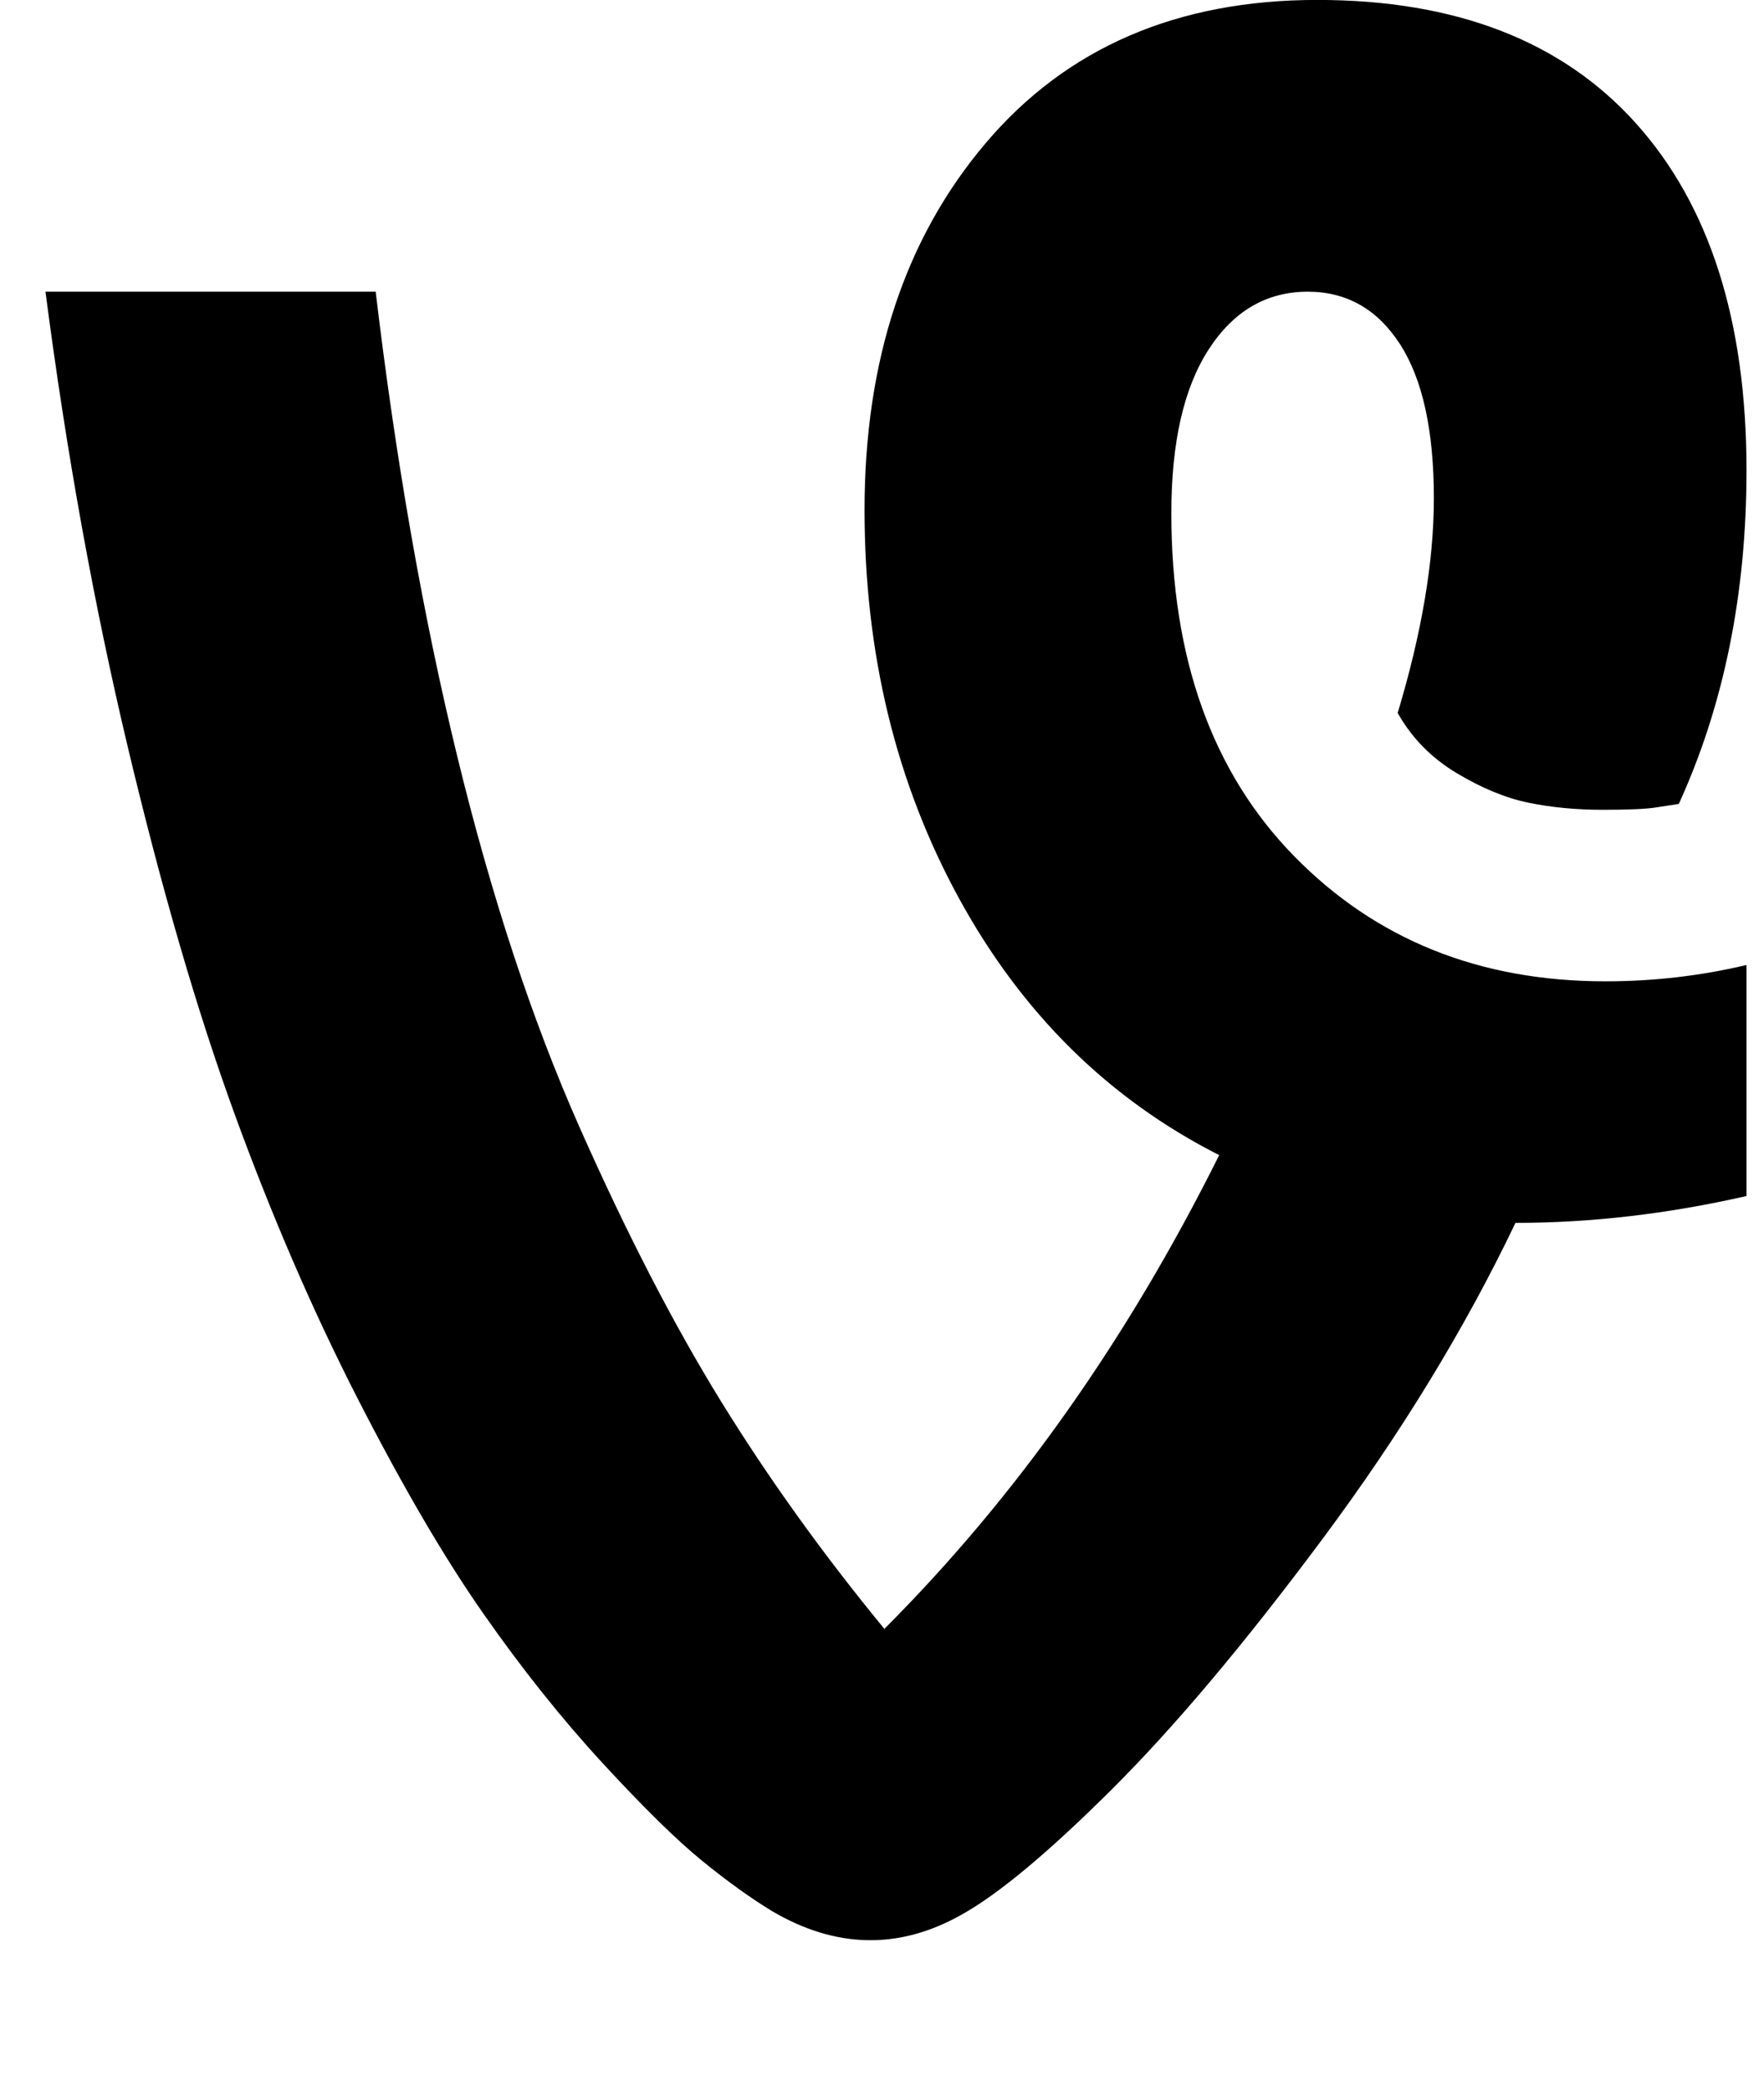 <?xml version="1.0" encoding="utf-8"?>
<!-- Generated by IcoMoon.io -->
<!DOCTYPE svg PUBLIC "-//W3C//DTD SVG 1.1//EN" "http://www.w3.org/Graphics/SVG/1.1/DTD/svg11.dtd">
<svg version="1.1" xmlns="http://www.w3.org/2000/svg" xmlns:xlink="http://www.w3.org/1999/xlink" width="27" height="32" viewBox="0 0 27 32">
<path d="M26.732 14.768v3.536q-1.804 0.411-3.536 0.411-1.161 2.429-2.955 4.839t-3.241 3.848-2.286 1.902q-1.429 0.804-2.893-0.054-0.5-0.304-1.080-0.777t-1.518-1.491-1.83-2.295-1.92-3.286-1.884-4.357-1.634-5.616-1.259-6.964h5.054q0.464 3.893 1.25 7.116t1.866 5.661 2.17 4.205 2.5 3.482q3.018-3.018 5.125-7.25-2.536-1.286-3.982-3.929t-1.446-5.946q0-3.429 1.857-5.616t5.071-2.188q3.179 0 4.875 1.884t1.696 5.313q0 2.839-1.036 5.107-0.125 0.018-0.348 0.054t-0.821 0.036-1.125-0.107-1.107-0.455-0.902-0.92q0.554-1.839 0.554-3.286 0-1.554-0.518-2.357t-1.411-0.804q-0.946 0-1.518 0.884t-0.571 2.509q0 3.321 1.875 5.241t4.768 1.92q1.107 0 2.161-0.25z"></path>
</svg>
